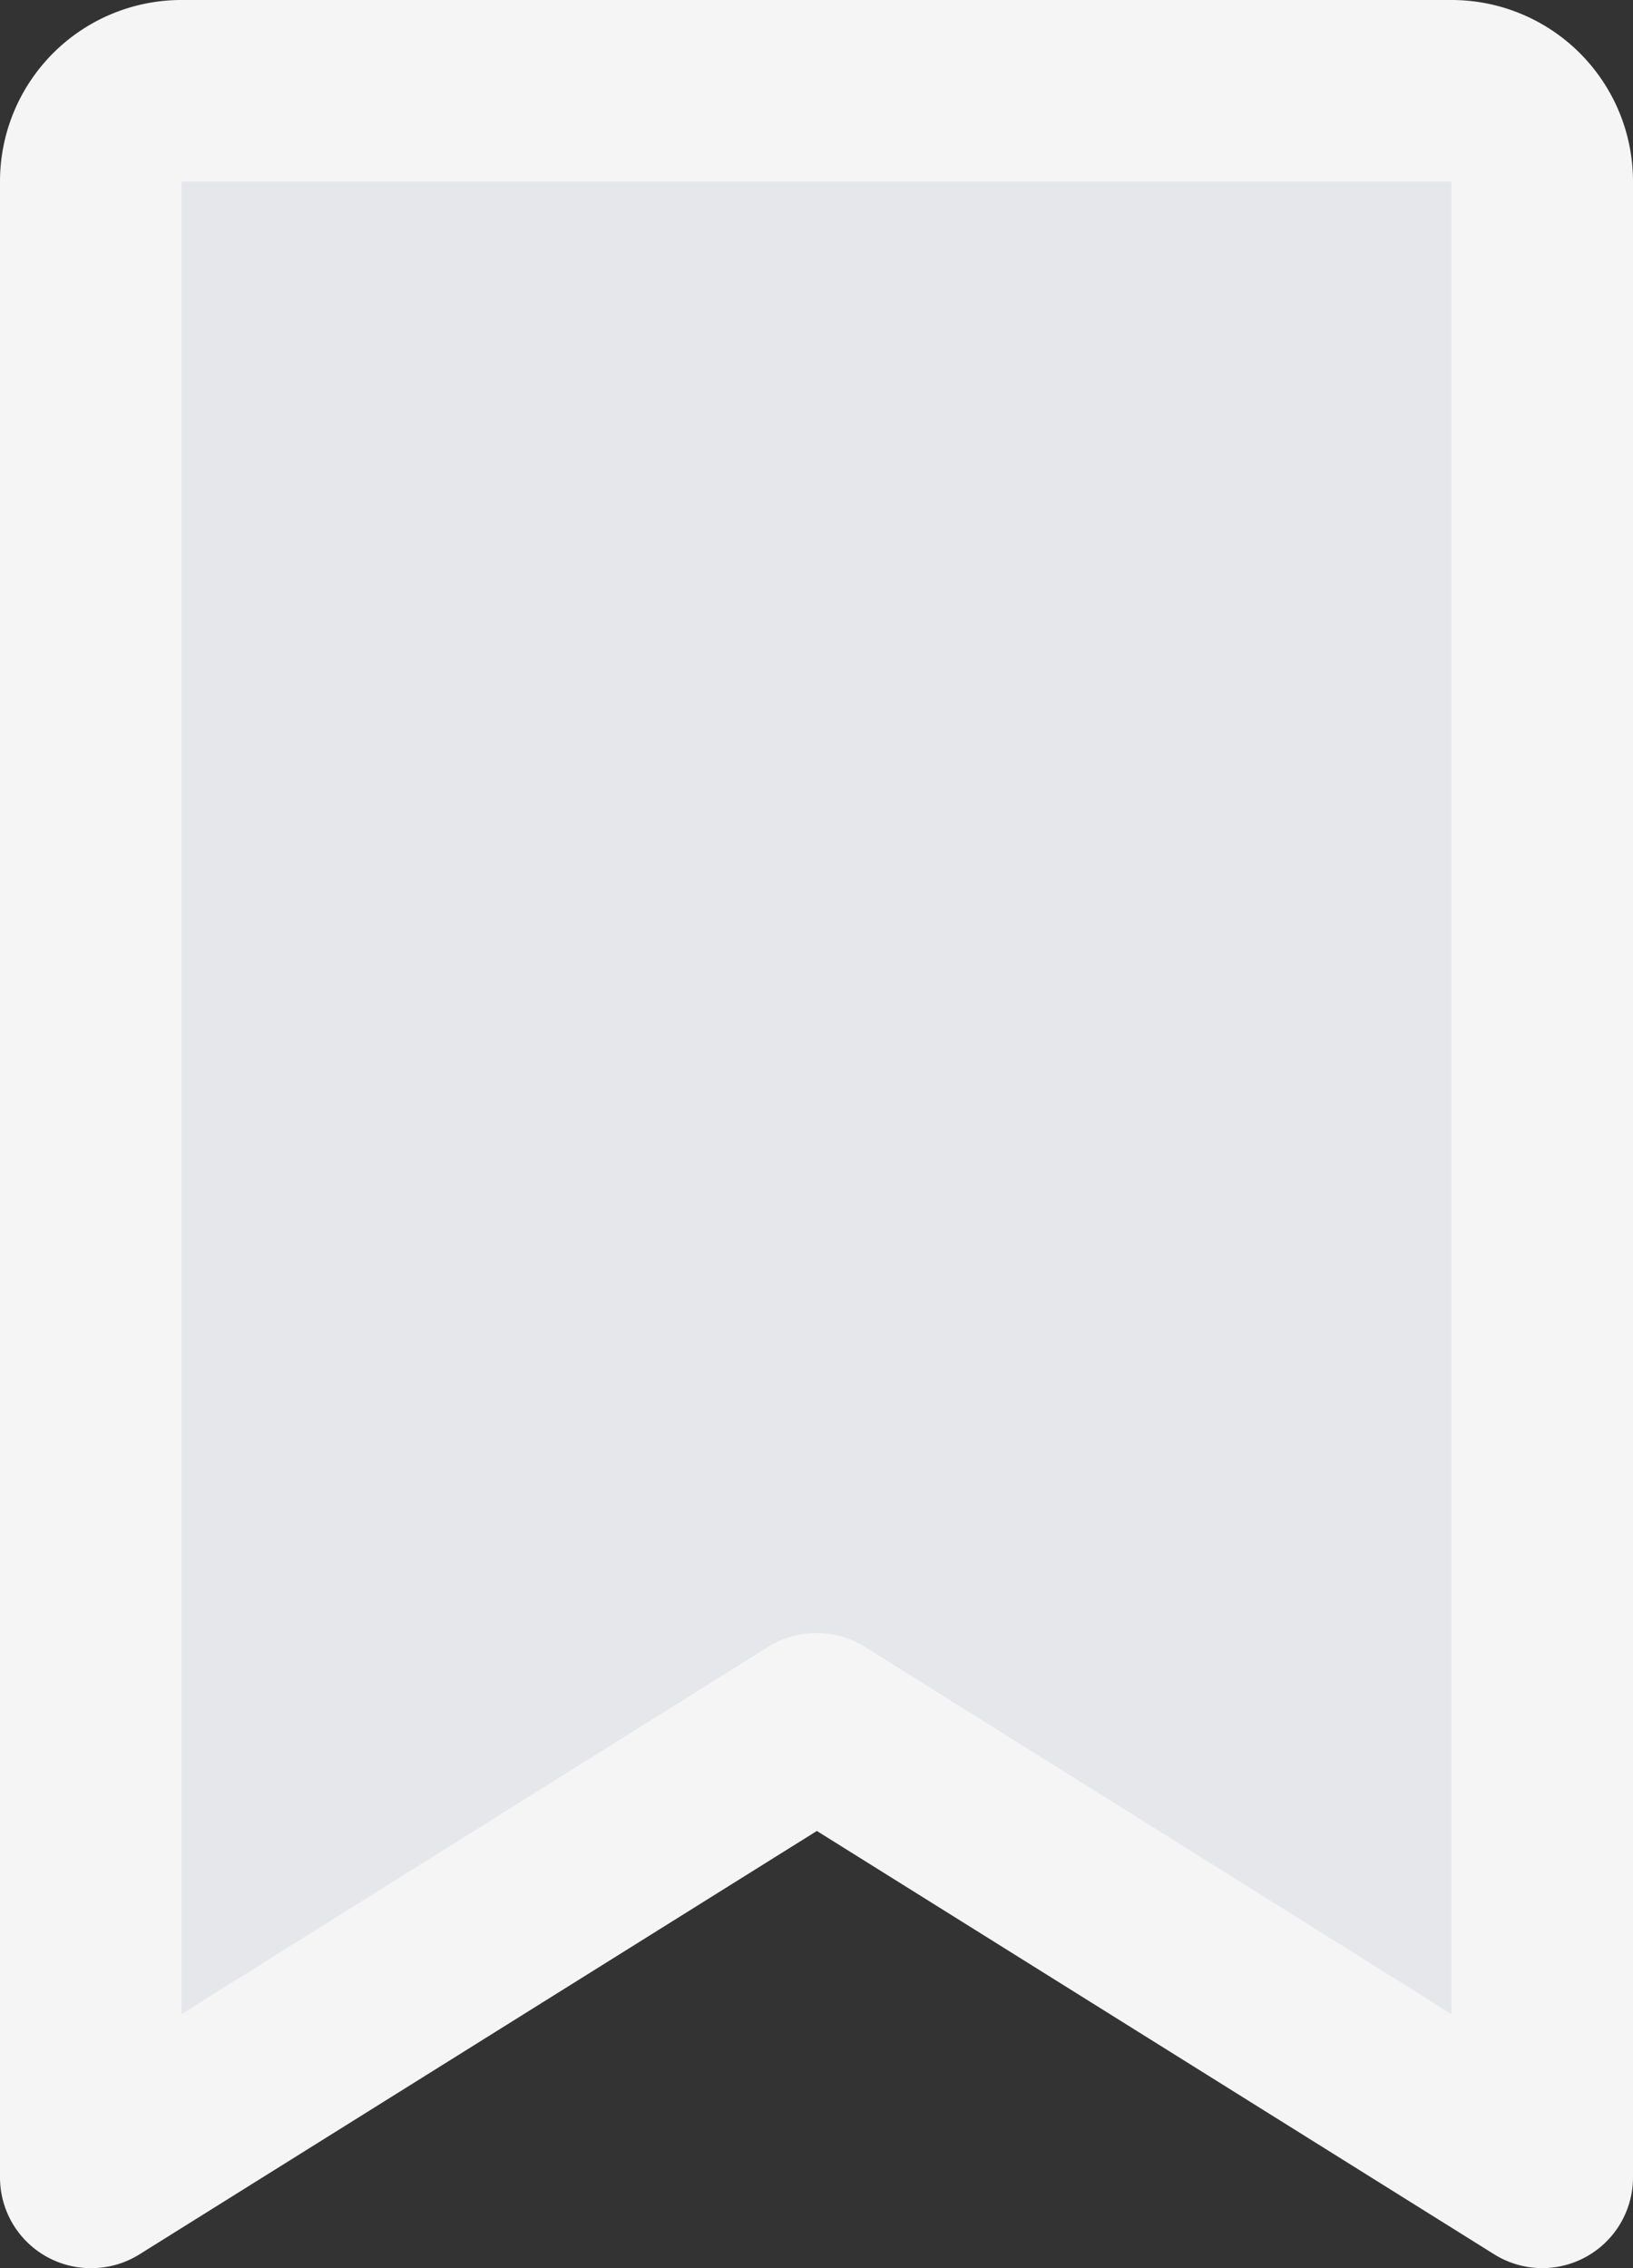 <svg xmlns="http://www.w3.org/2000/svg" width="13.5" height="18.75" viewBox="0 0 13.5 18.75"><rect x="0" y="0" width="13.5" height="18.75" fill="#333333" stroke="none"/><g transform="translate(-1102.25 -504.25)"><path d="M13.5,18.25l-6-3.75-6,3.75V1.75A.75.75,0,0,1,2.25,1h10.5a.75.75,0,0,1,.75.75Z" transform="translate(1101.5 504)" fill="#e5e7eb"/><path d="M1.5,19a.75.75,0,0,1-.75-.75V1.75A1.5,1.5,0,0,1,2.25.25h10.5a1.5,1.5,0,0,1,1.5,1.5v16.5a.75.75,0,0,1-1.147.636l-5.6-3.5-5.6,3.5A.75.75,0,0,1,1.5,19Zm6-5.25a.749.749,0,0,1,.4.114L12.75,16.9V1.75H2.25V16.9L7.1,13.864A.749.749,0,0,1,7.5,13.75Z" transform="translate(1101.5 504)" fill="#f5f5f5"/></g></svg>